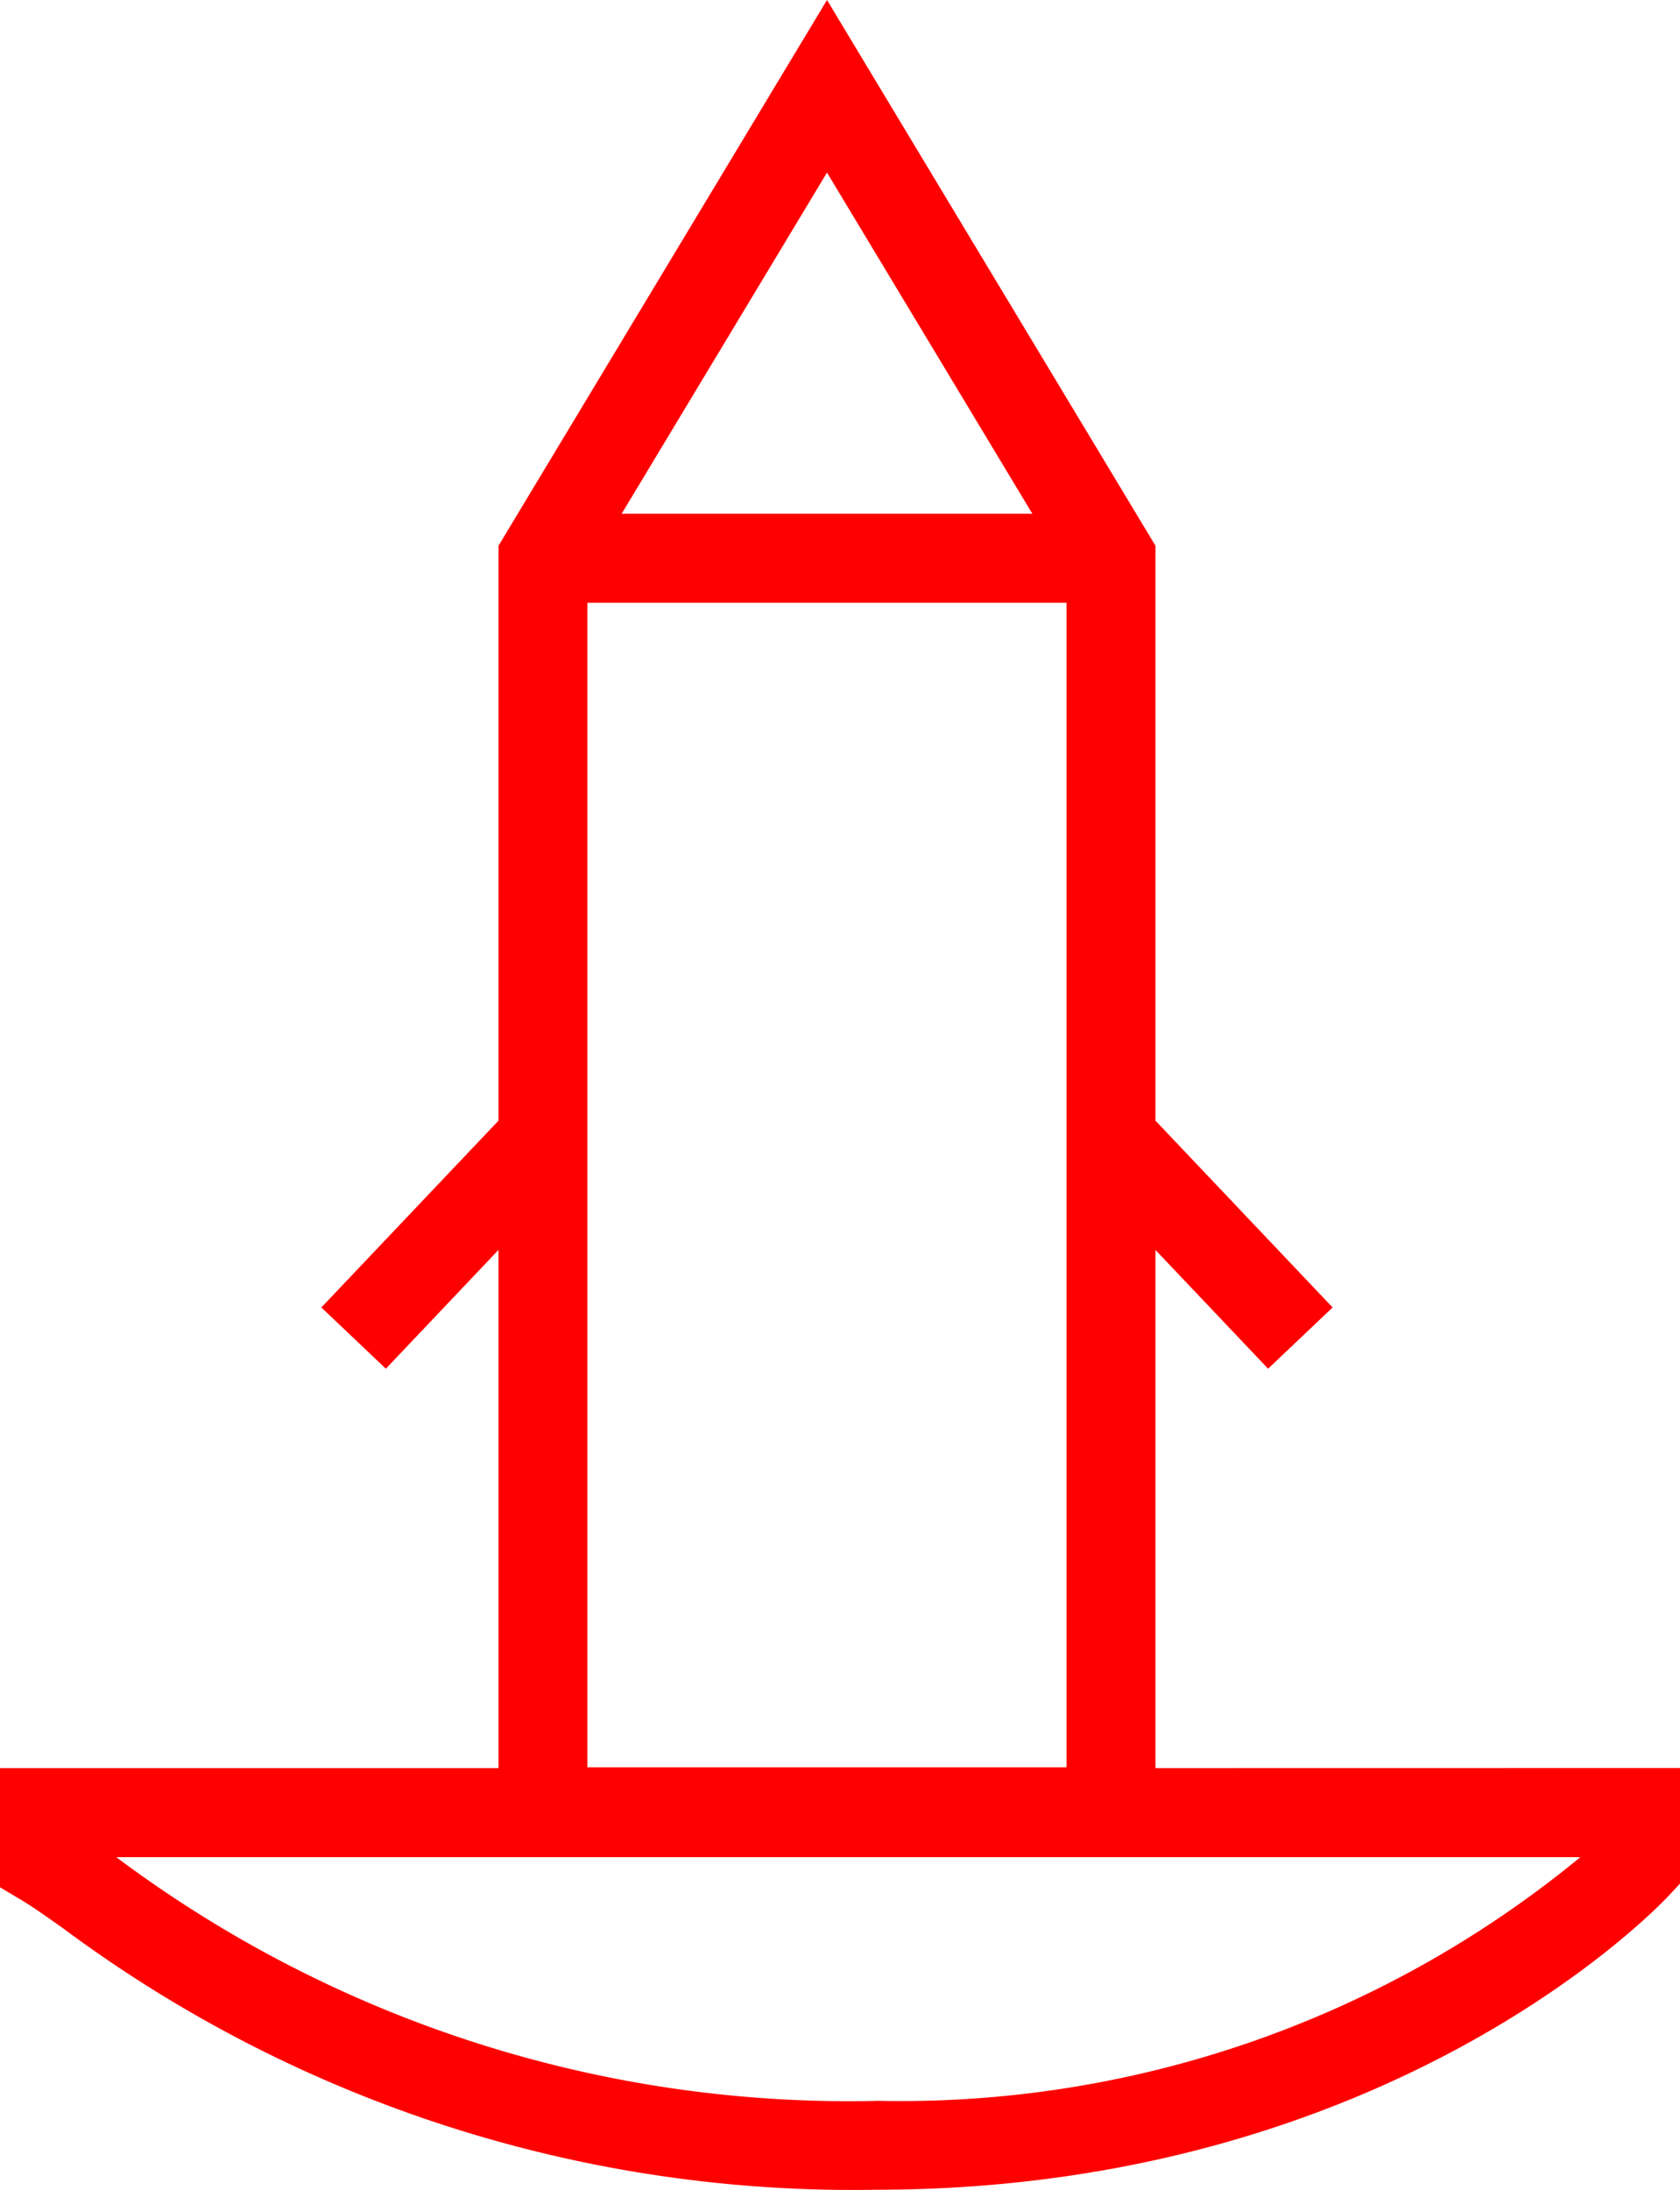 <svg xmlns="http://www.w3.org/2000/svg" width="37.793" height="49.231" viewBox="0 0 37.793 49.231">
  <path id="_020036" data-name="020036" d="M1606.66,204.149V192.5l2.534,2.67,1.451-1.377-3.985-4.2V176.668l-7.389-12.27-7.39,12.27v12.925l-3.985,4.2,1.451,1.377,2.534-2.671v11.65h-11.214v2.681l.489.29c.245.146.558.369.945.642a29.768,29.768,0,0,0,18.266,5.867c11.522,0,17.571-6.325,17.823-6.594l.27-.288v-2.6Zm-12.779-26.2h10.779v26.183h-10.779Zm10.01-2h-9.24l4.62-7.671Zm-3.524,35.683a27.517,27.517,0,0,1-17.084-5.48h32.935A24.075,24.075,0,0,1,1600.367,211.629Z" transform="translate(-1580.667 -164.398)" fill="red"/>
</svg>
